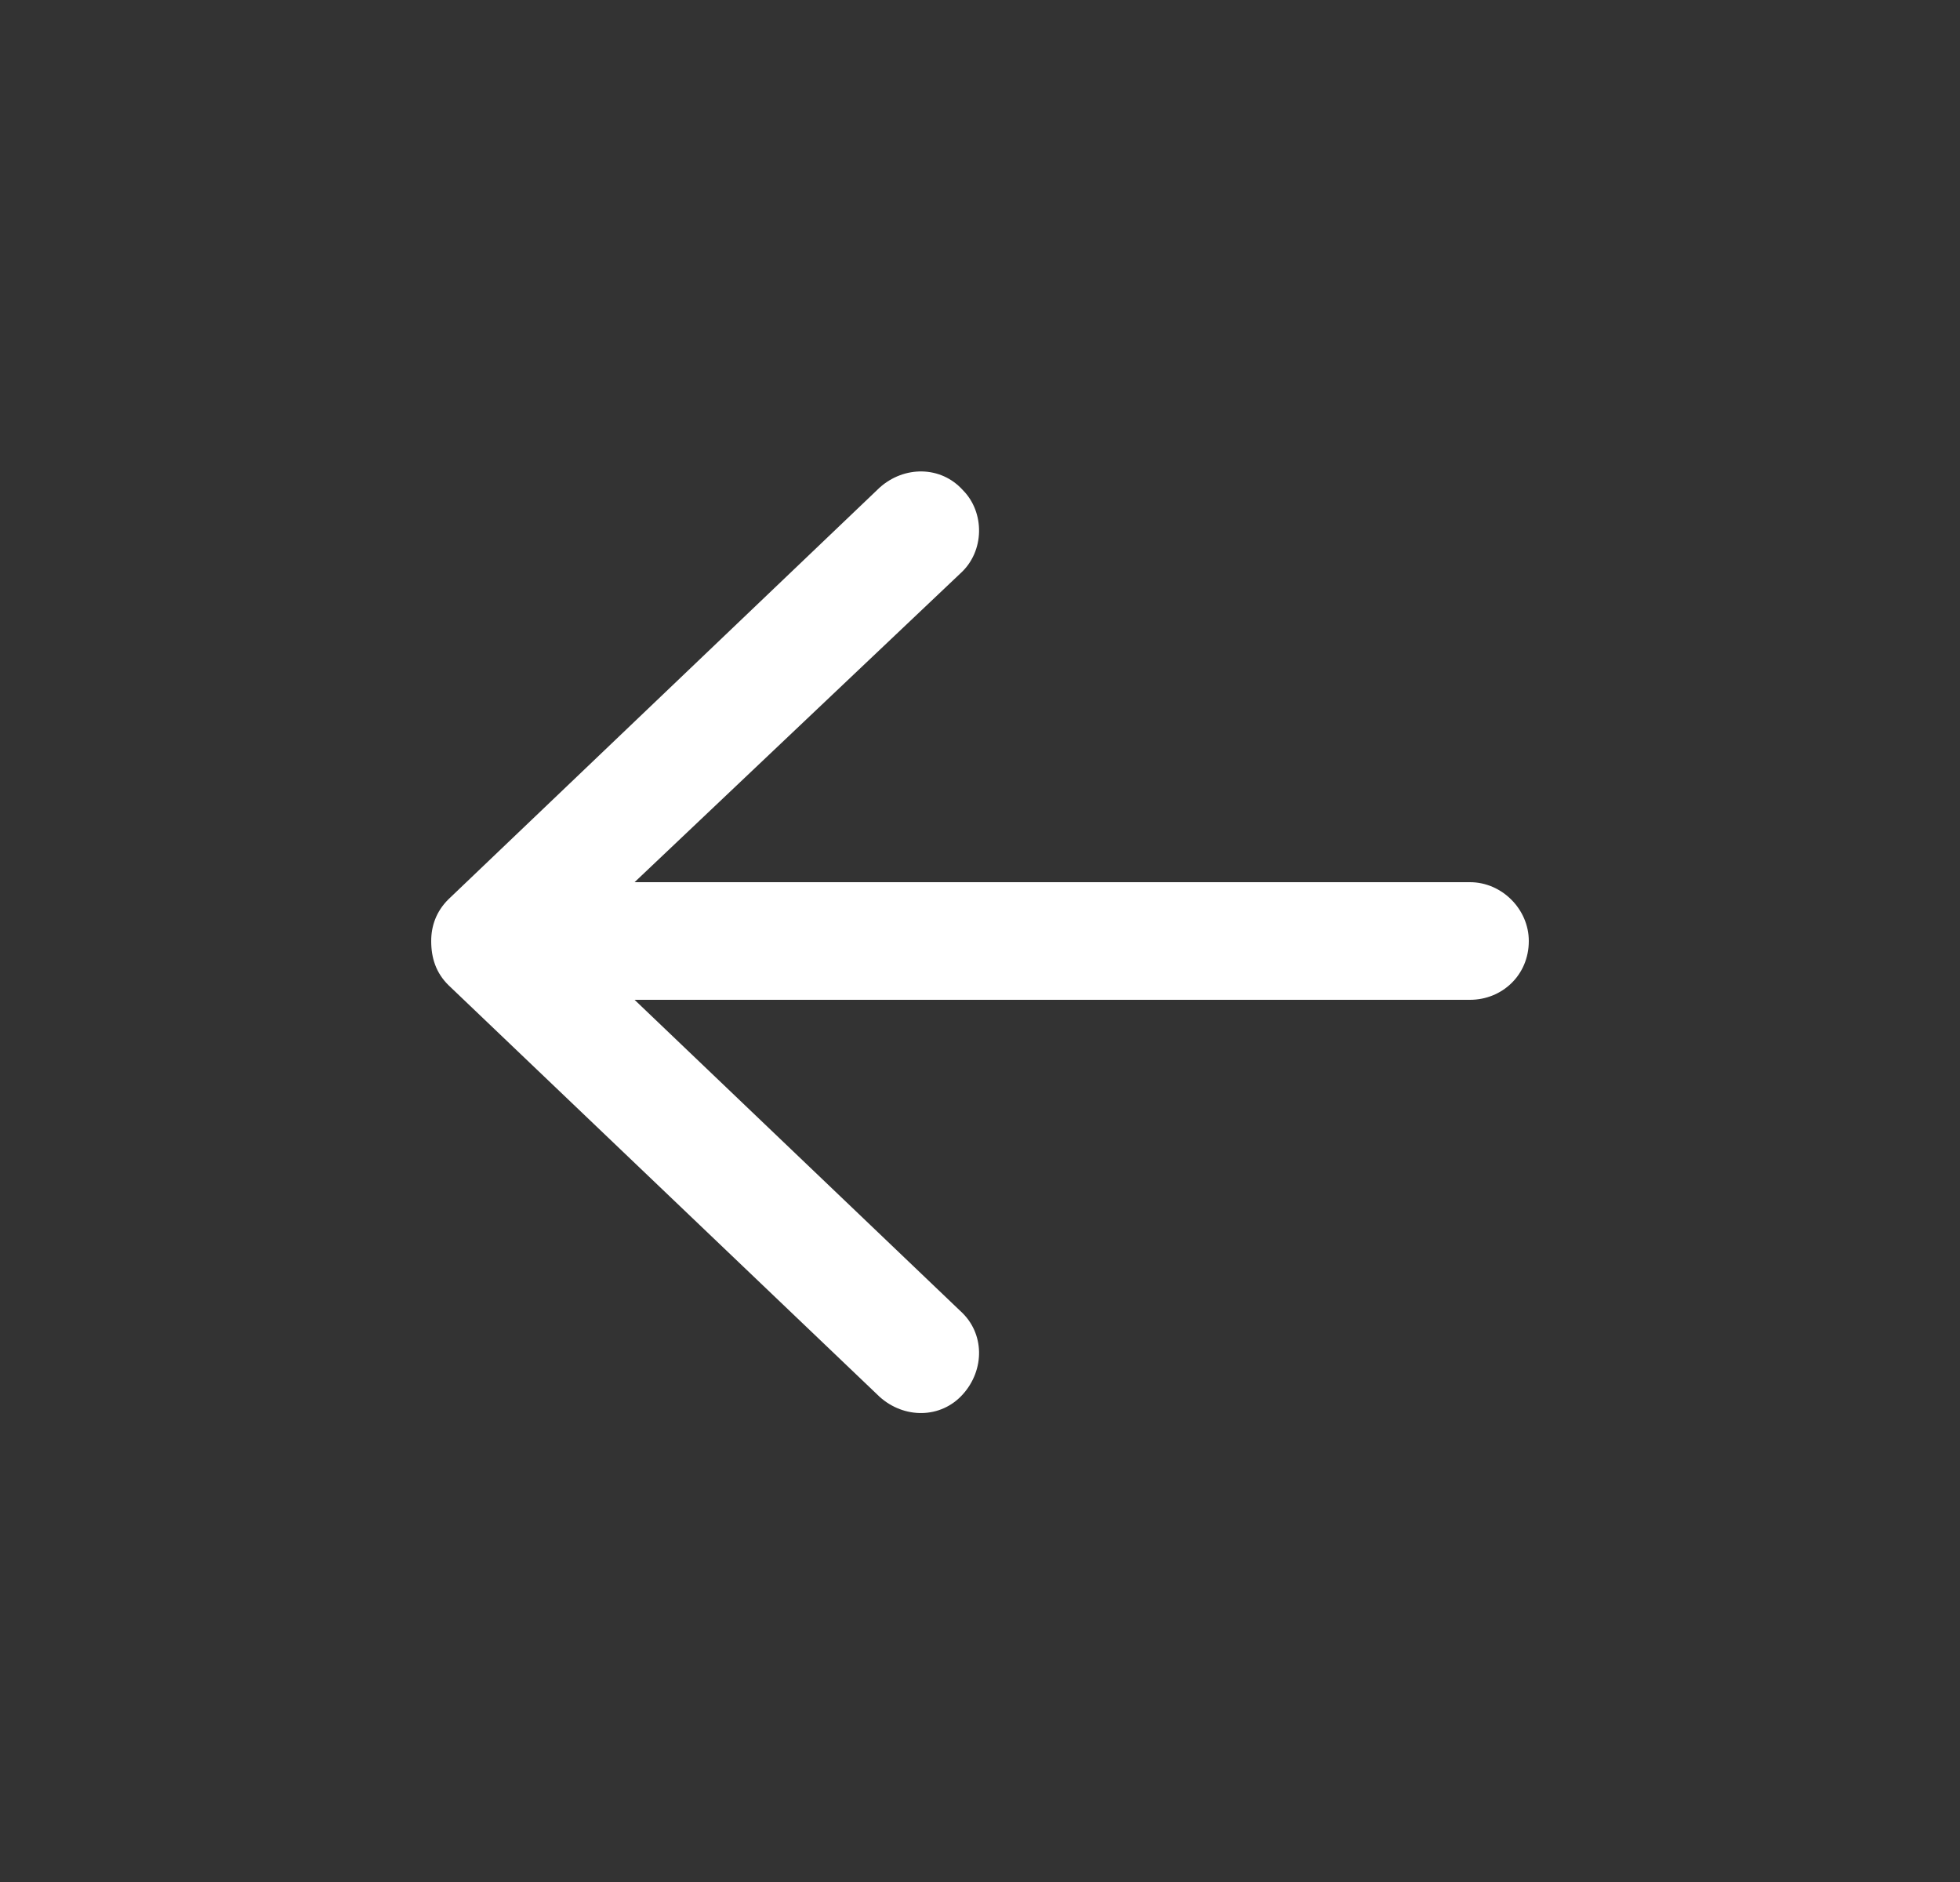 <svg width="25" height="24" viewBox="0 0 25 24" fill="none" xmlns="http://www.w3.org/2000/svg">
<rect x="0" y="0" width="25" height="24" fill="#333333" stroke="none"/>
<path d="M5.719 12.562C5.562 12.406 5.5 12.219 5.5 12C5.5 11.812 5.562 11.625 5.719 11.469L11.219 6.219C11.531 5.938 12 5.938 12.281 6.25C12.562 6.531 12.562 7.031 12.25 7.312L8.094 11.25L18.75 11.25C19.156 11.25 19.5 11.594 19.5 12C19.5 12.438 19.156 12.75 18.75 12.75L8.094 12.75L12.25 16.719C12.562 17 12.562 17.469 12.281 17.781C12 18.094 11.531 18.094 11.219 17.812L5.719 12.562Z" fill="white"/>
</svg>
